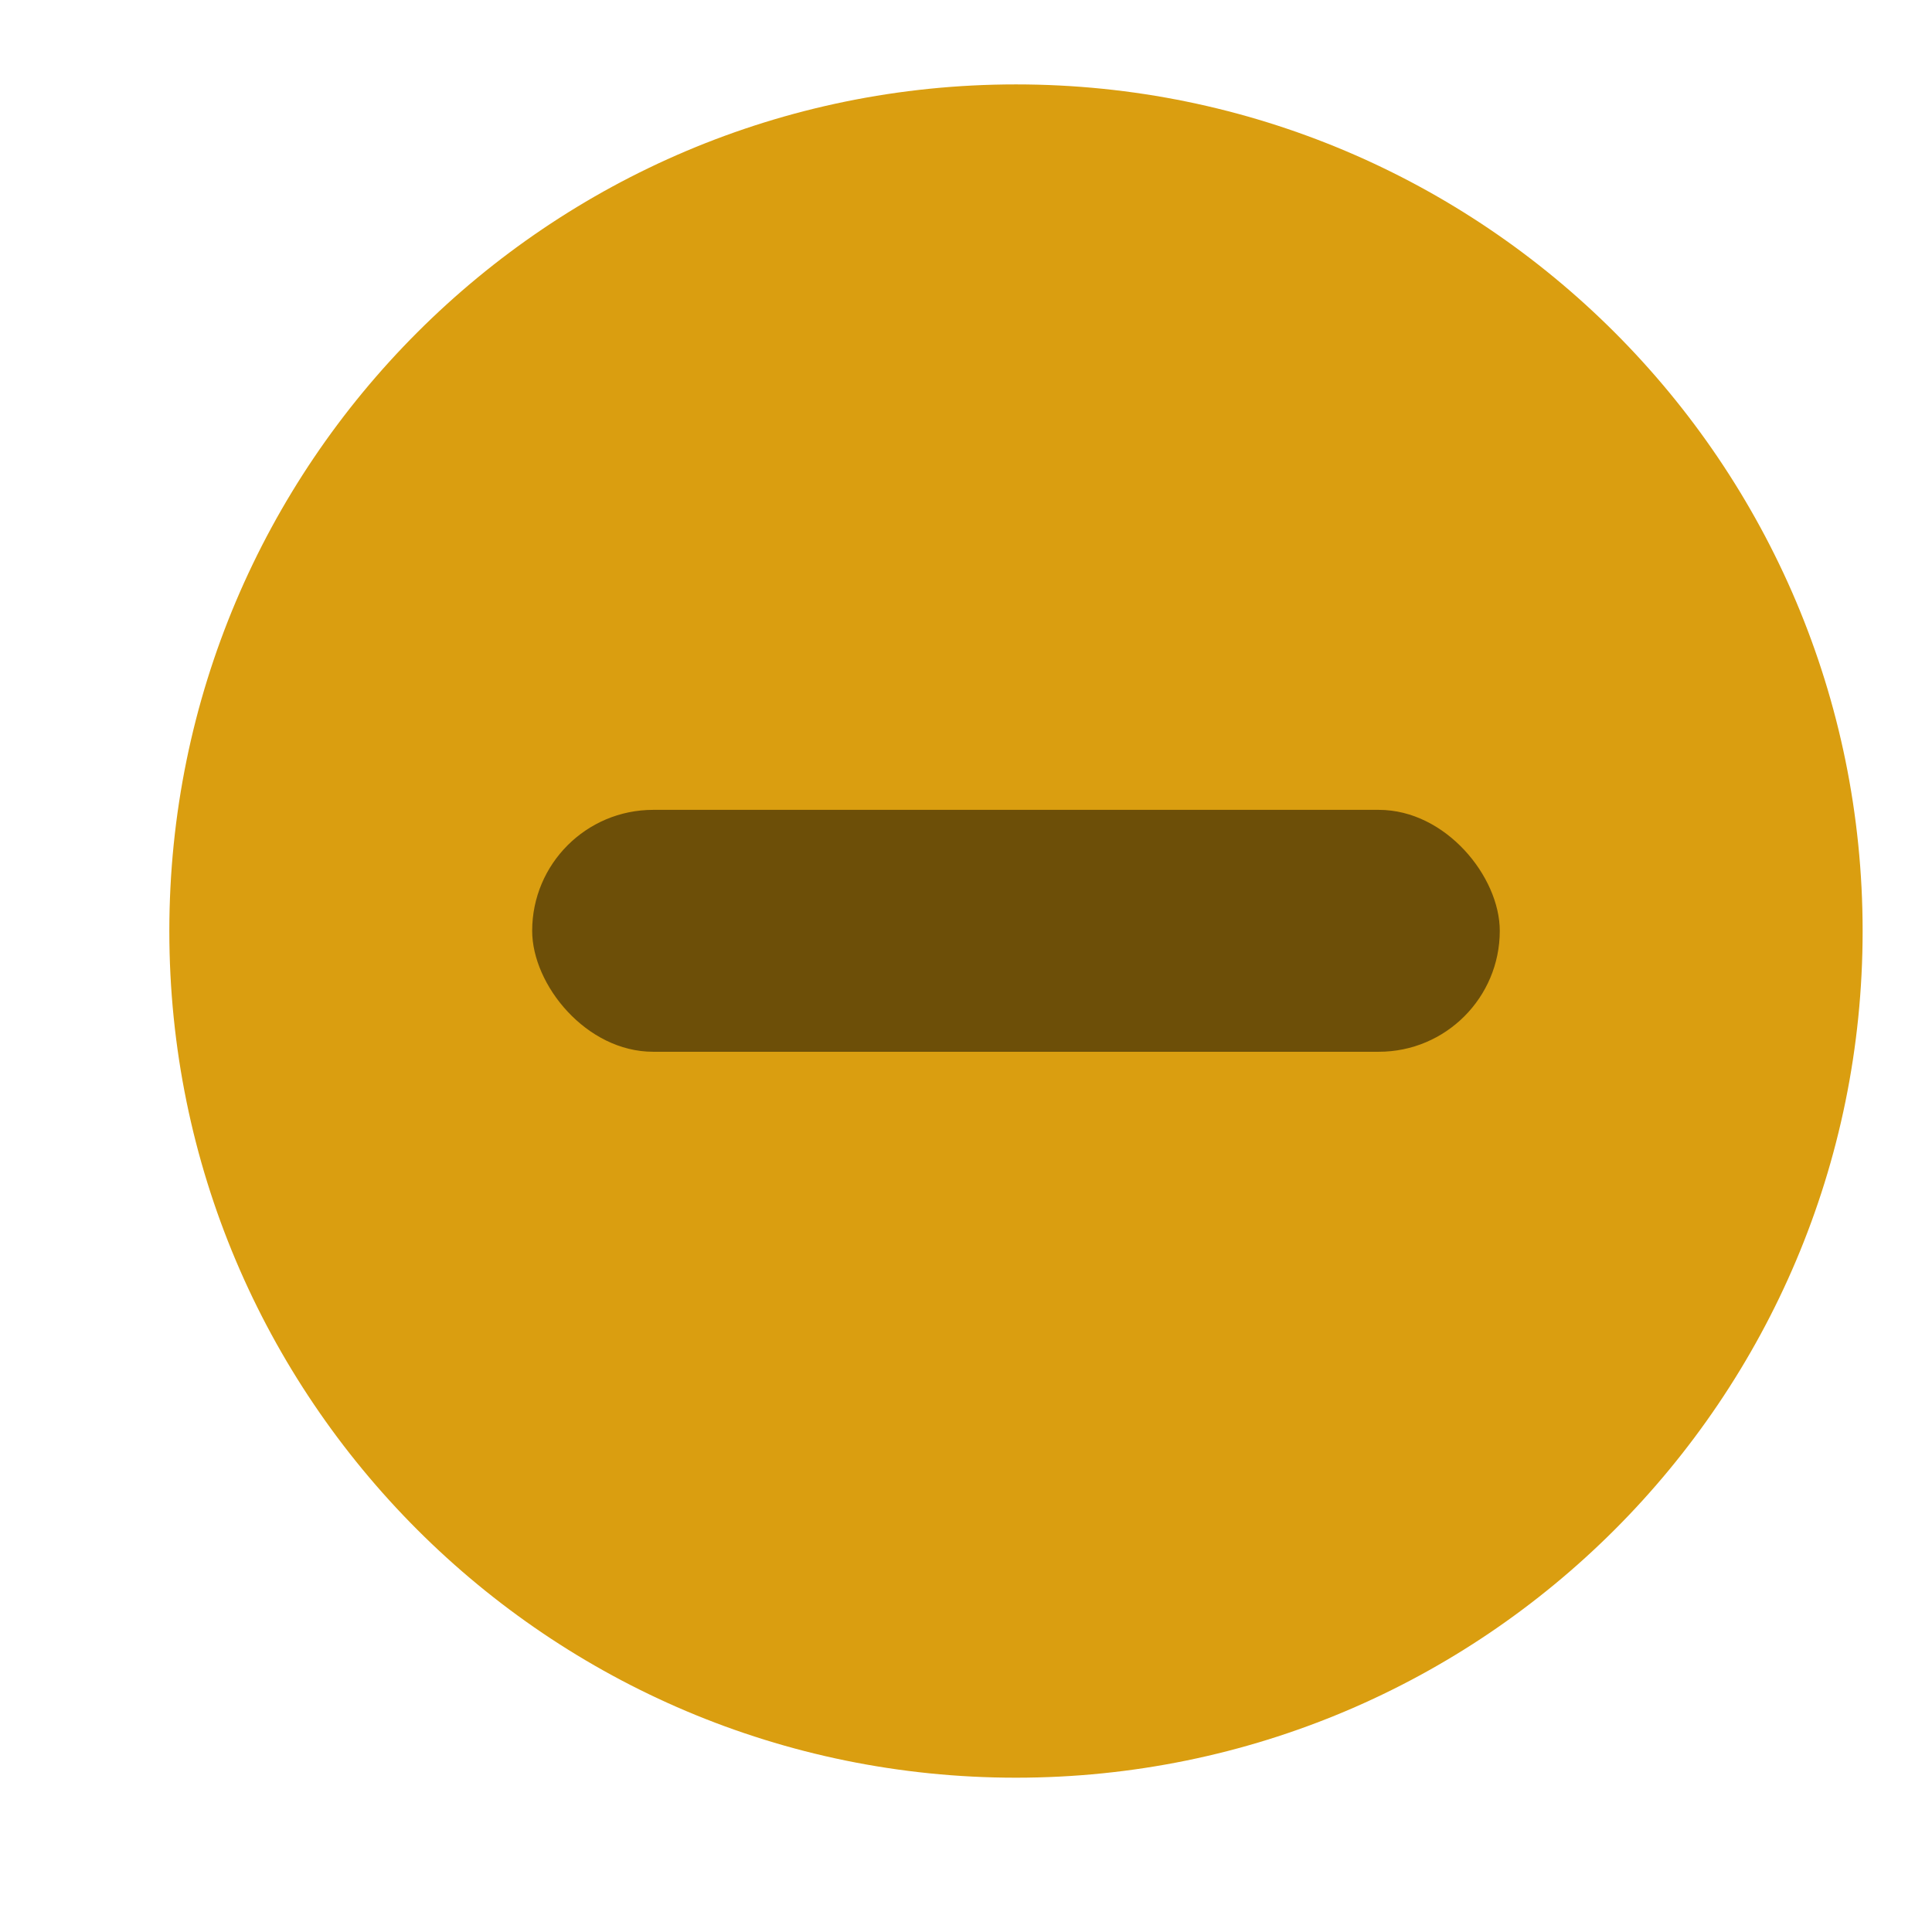 <?xml version="1.0" encoding="UTF-8" standalone="no"?>
<!-- Created with Inkscape (http://www.inkscape.org/) -->

<svg
   xmlns:dc="http://purl.org/dc/elements/1.1/"
   xmlns:cc="http://creativecommons.org/ns#"
   xmlns:rdf="http://www.w3.org/1999/02/22-rdf-syntax-ns#"
   xmlns:svg="http://www.w3.org/2000/svg"
   xmlns="http://www.w3.org/2000/svg"
   xmlns:sodipodi="http://sodipodi.sourceforge.net/DTD/sodipodi-0.dtd"
   xmlns:inkscape="http://www.inkscape.org/namespaces/inkscape"
   width="16"
   height="16"
   viewBox="0 0 4.233 4.233"
   version="1.1"
   id="svg8"
   inkscape:version="0.92.3 (2405546, 2018-03-11)"
   sodipodi:docname="minimize-active.svg">
  <defs
     id="defs2" />
  <sodipodi:namedview
     id="base"
     pagecolor="#ffffff"
     bordercolor="#666666"
     borderopacity="1.0"
     inkscape:pageopacity="0.0"
     inkscape:pageshadow="2"
     inkscape:zoom="15.839192"
     inkscape:cx="3.0186958"
     inkscape:cy="5.000382"
     inkscape:document-units="mm"
     inkscape:current-layer="layer1"
     showgrid="false"
     inkscape:window-width="1293"
     inkscape:window-height="704"
     inkscape:window-x="67"
     inkscape:window-y="26"
     inkscape:window-maximized="1" />
  <g
     inkscape:label="Layer 1"
     inkscape:groupmode="layer"
     id="layer1"
     transform="translate(-47.02,-65.83)">
    <g
       transform="matrix(0.265,0,0,0.265,-19.919,116.269)"
       style="display:inline"
       id="minimize_focused_pressed"
       inkscape:label="#g1685">
      <rect
         style="opacity:0;fill:#000000;fill-opacity:1;stroke:none;stroke-width:0.474;stroke-linejoin:miter;stroke-miterlimit:4;stroke-dasharray:none;stroke-opacity:1;paint-order:markers stroke fill"
         id="rect1582"
         width="16"
         height="16"
         x="253"
         y="-190.638"
         ry="1.6930764e-05" />
      <g
         inkscape:label="#g953"
         transform="translate(254,-189.638)"
         id="titlebutton-minimize-active-1"
         style="enable-background:new">
        <g
           transform="translate(-5,-1033.362)"
           id="g6-22">
          <path
             style="fill:#da9e10;fill-opacity:1;fill-rule:evenodd;stroke:none"
             d="m 12,1047.362 c 3.866,0 7,-3.134 7,-7 0,-3.866 -3.134,-7 -7,-7 -3.866,0 -7,3.134 -7,7 0,3.866 3.134,7 7,7"
             id="path2-8"
             inkscape:connector-curvature="0" />
          <rect
             style="opacity:0.5;fill:#000000;fill-opacity:1;stroke:none;stroke-width:2;stroke-linecap:round;stroke-linejoin:round;stroke-miterlimit:4;stroke-dasharray:none;stroke-opacity:1"
             width="8"
             height="2"
             x="8"
             y="1039.36"
             ry="1"
             id="rect4" />
        </g>
      </g>
    </g>
  </g>
</svg>
